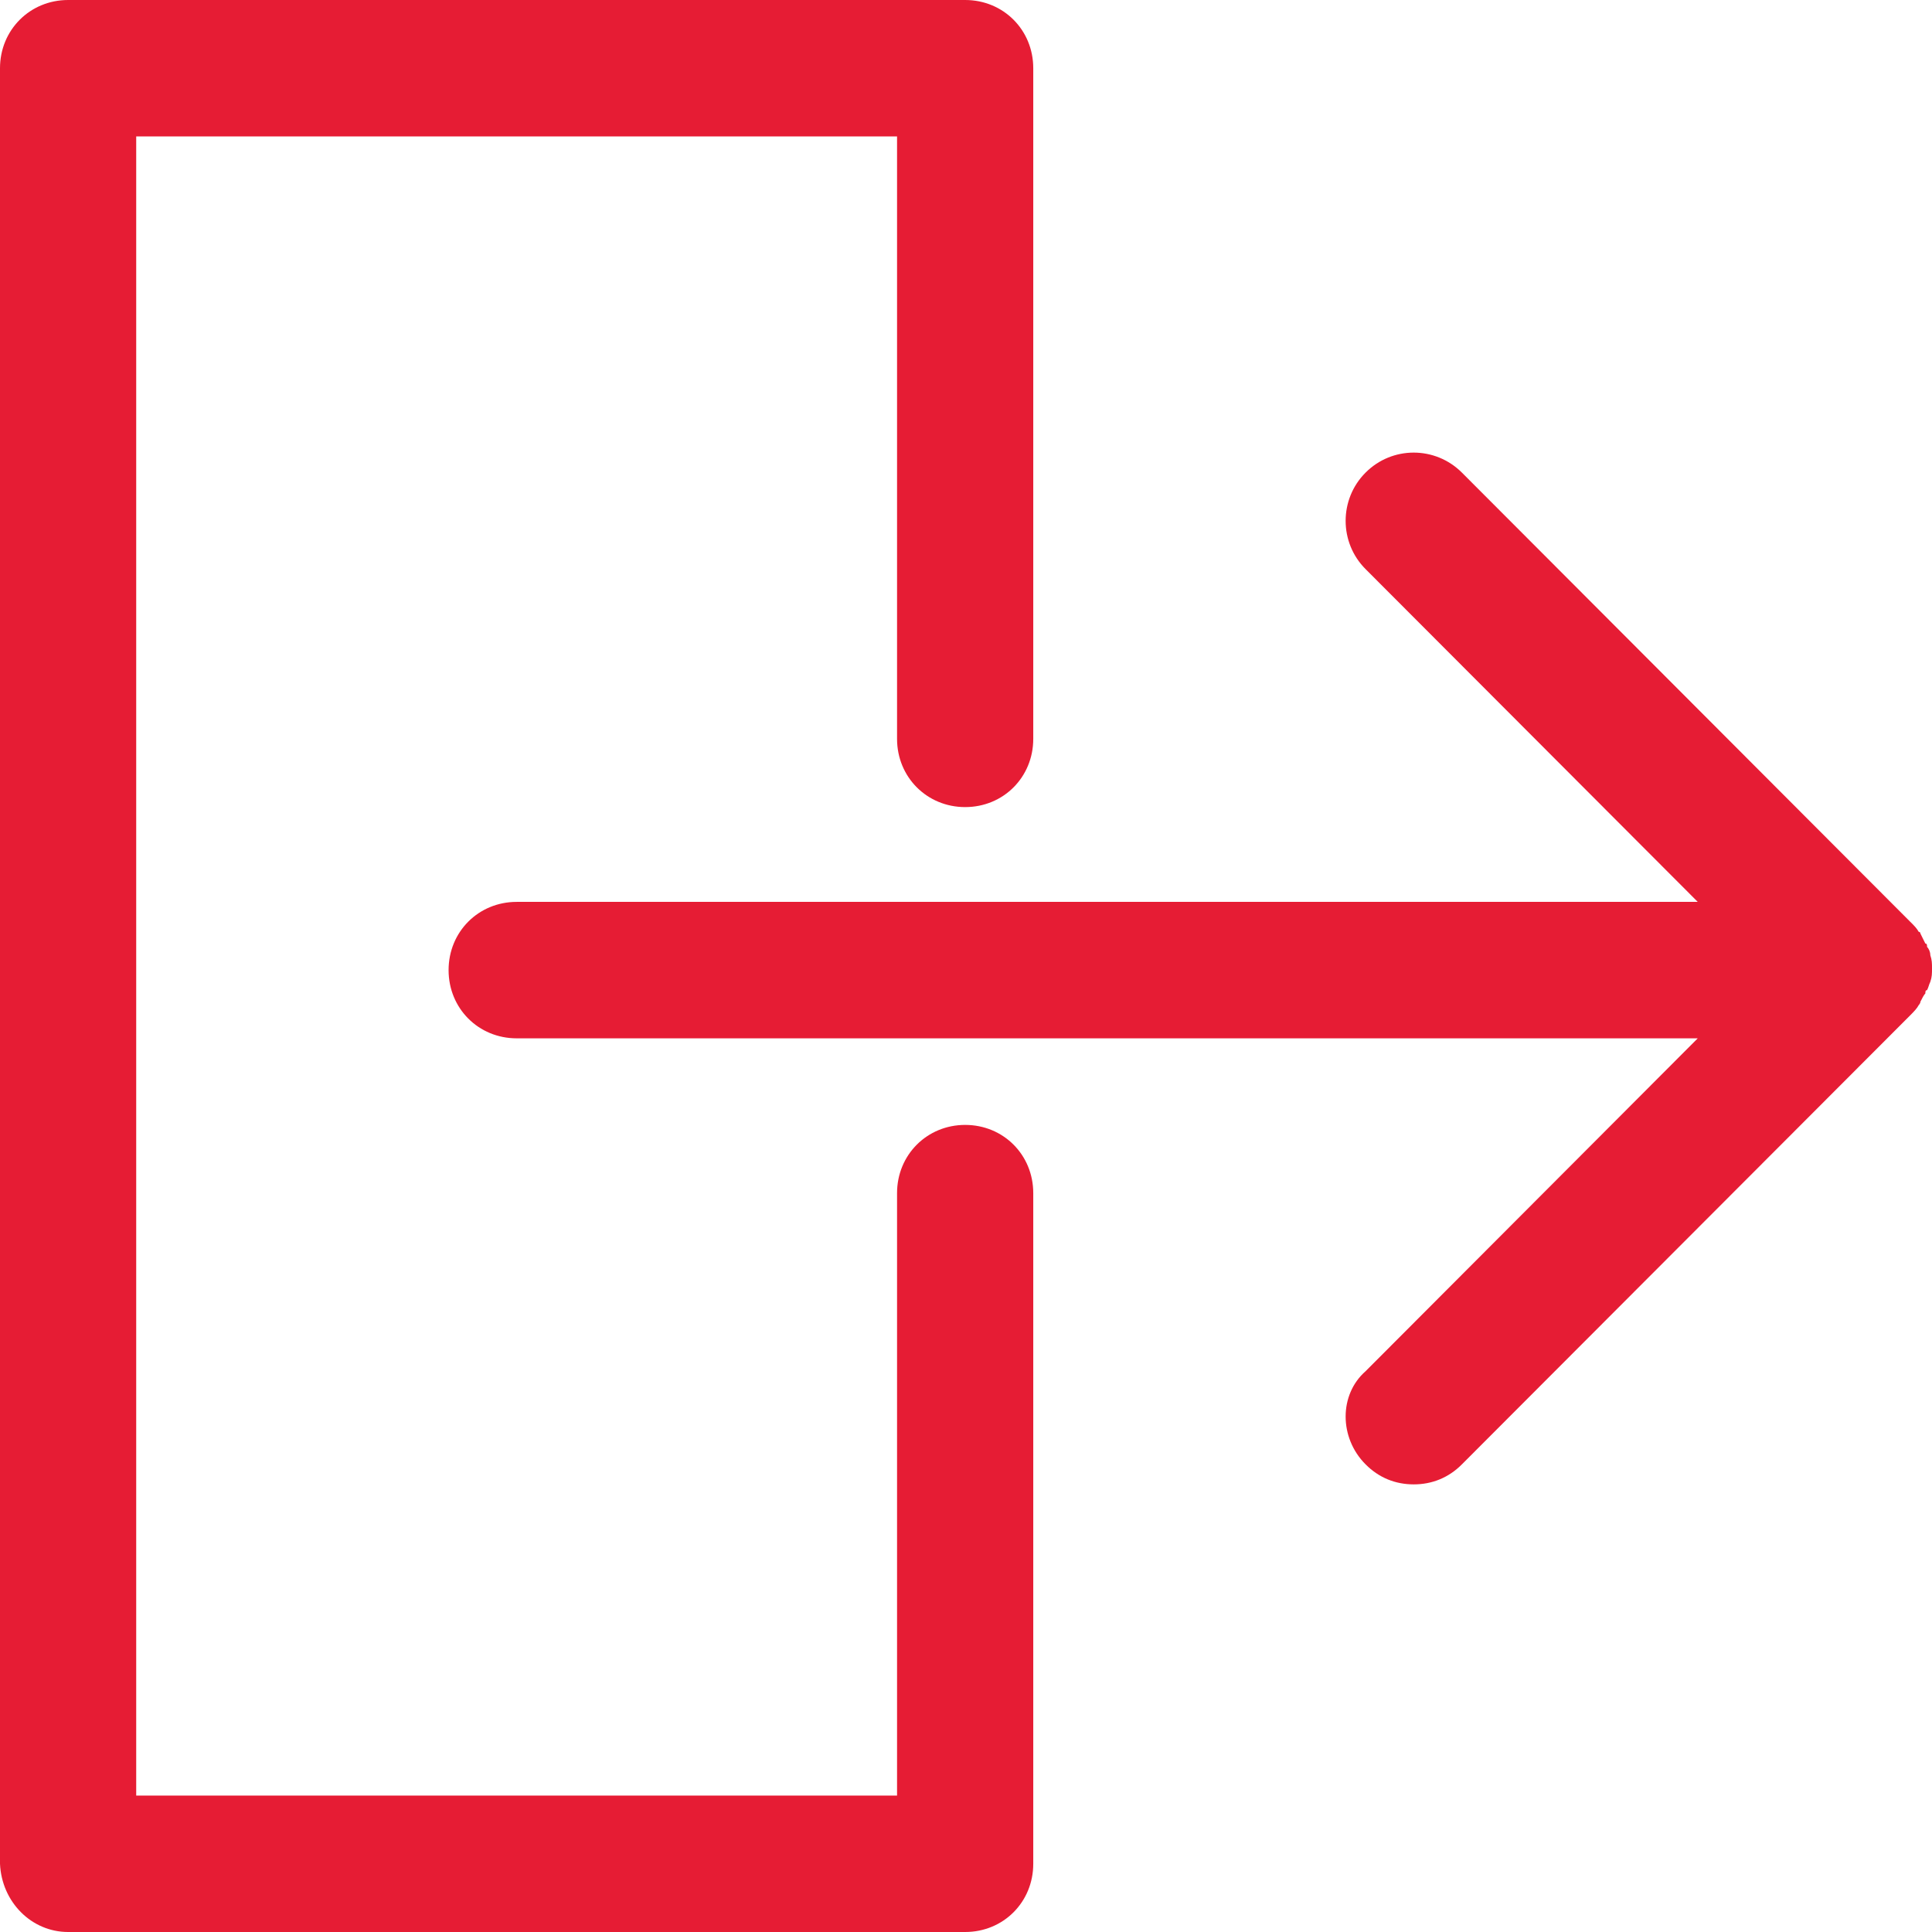 <svg width="16" height="16" viewBox="0 0 16 16" fill="none" xmlns="http://www.w3.org/2000/svg">
<path d="M11.309 12.127C11.419 12.238 11.556 12.293 11.708 12.293C11.859 12.293 11.997 12.238 12.107 12.127L15.821 8.407C15.849 8.379 15.876 8.351 15.89 8.324C15.89 8.324 15.904 8.31 15.904 8.296C15.918 8.269 15.931 8.241 15.945 8.227C15.945 8.214 15.945 8.2 15.959 8.2C15.973 8.172 15.973 8.158 15.986 8.131C16 8.09 16 8.062 16 8.021C16 7.979 16 7.952 15.986 7.91C15.986 7.883 15.973 7.855 15.959 7.842C15.959 7.828 15.959 7.814 15.945 7.814C15.931 7.786 15.918 7.759 15.904 7.731C15.904 7.731 15.904 7.717 15.89 7.717C15.876 7.69 15.849 7.662 15.821 7.635L12.107 3.914C11.886 3.693 11.529 3.693 11.309 3.914C11.089 4.134 11.089 4.493 11.309 4.713L14.06 7.469H4.279C3.962 7.469 3.715 7.717 3.715 8.034C3.715 8.351 3.962 8.599 4.279 8.599H14.06L11.309 11.356C11.089 11.549 11.089 11.907 11.309 12.127V12.127Z" fill="#E61C34"/>
<path d="M0.564 16H7.993C8.31 16 8.557 15.752 8.557 15.435V9.881C8.557 9.564 8.31 9.316 7.993 9.316C7.677 9.316 7.429 9.564 7.429 9.881V14.87H1.128V1.13H7.429V6.119C7.429 6.436 7.677 6.684 7.993 6.684C8.31 6.684 8.557 6.436 8.557 6.119V0.565C8.557 0.248 8.31 0 7.993 0H0.564C0.248 0 0 0.248 0 0.565V15.435C0.014 15.752 0.261 16 0.564 16V16Z" fill="#E61C34"/>
</svg>
